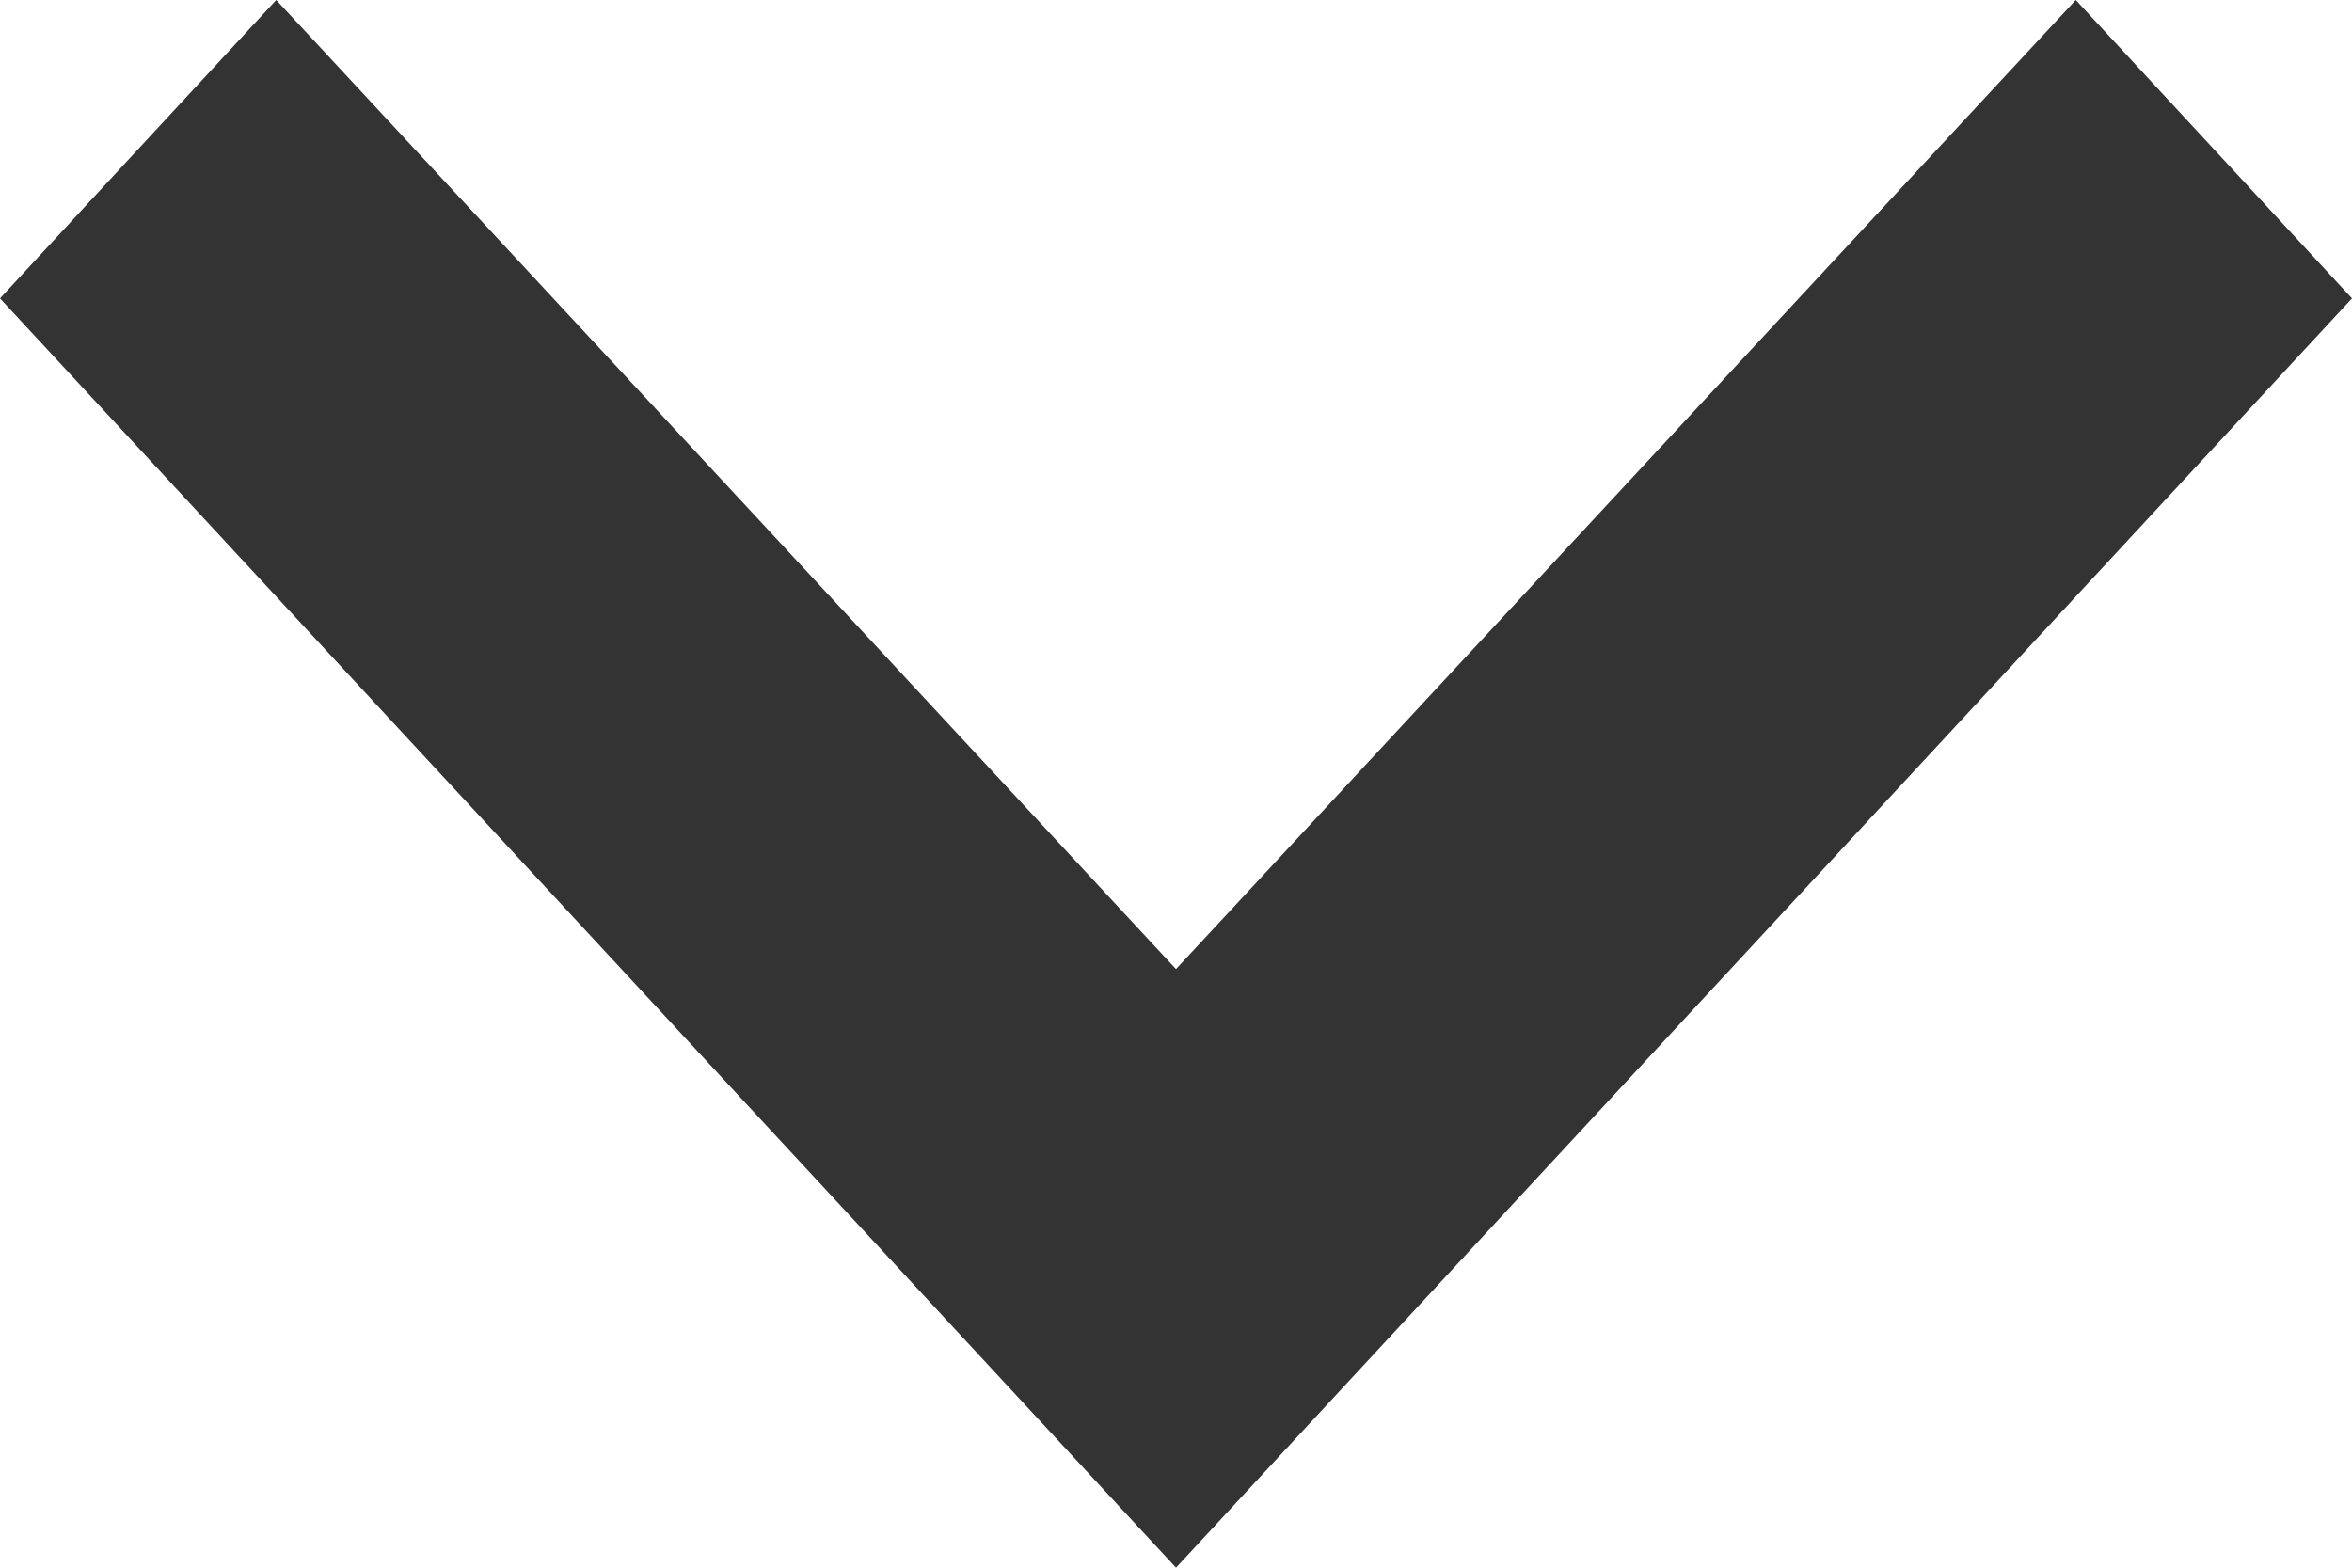 <svg xmlns="http://www.w3.org/2000/svg" xmlns:xlink="http://www.w3.org/1999/xlink" width="9" height="6" viewBox="0 0 9 6">
  <defs>
    <clipPath id="clip-path">
      <path id="Icon" d="M1.142,0,0,1.057,3.709,4.5,0,7.943,1.142,9,6,4.5Z" fill="#333"/>
    </clipPath>
  </defs>
  <g id="Mask_Group_158" data-name="Mask Group 158" transform="translate(9) rotate(90)" clip-path="url(#clip-path)">
    <rect id="_Color" data-name="↳ 🎨 Color" width="19.433" height="18" transform="translate(-6.725 -4.5)" fill="#333"/>
  </g>
</svg>
